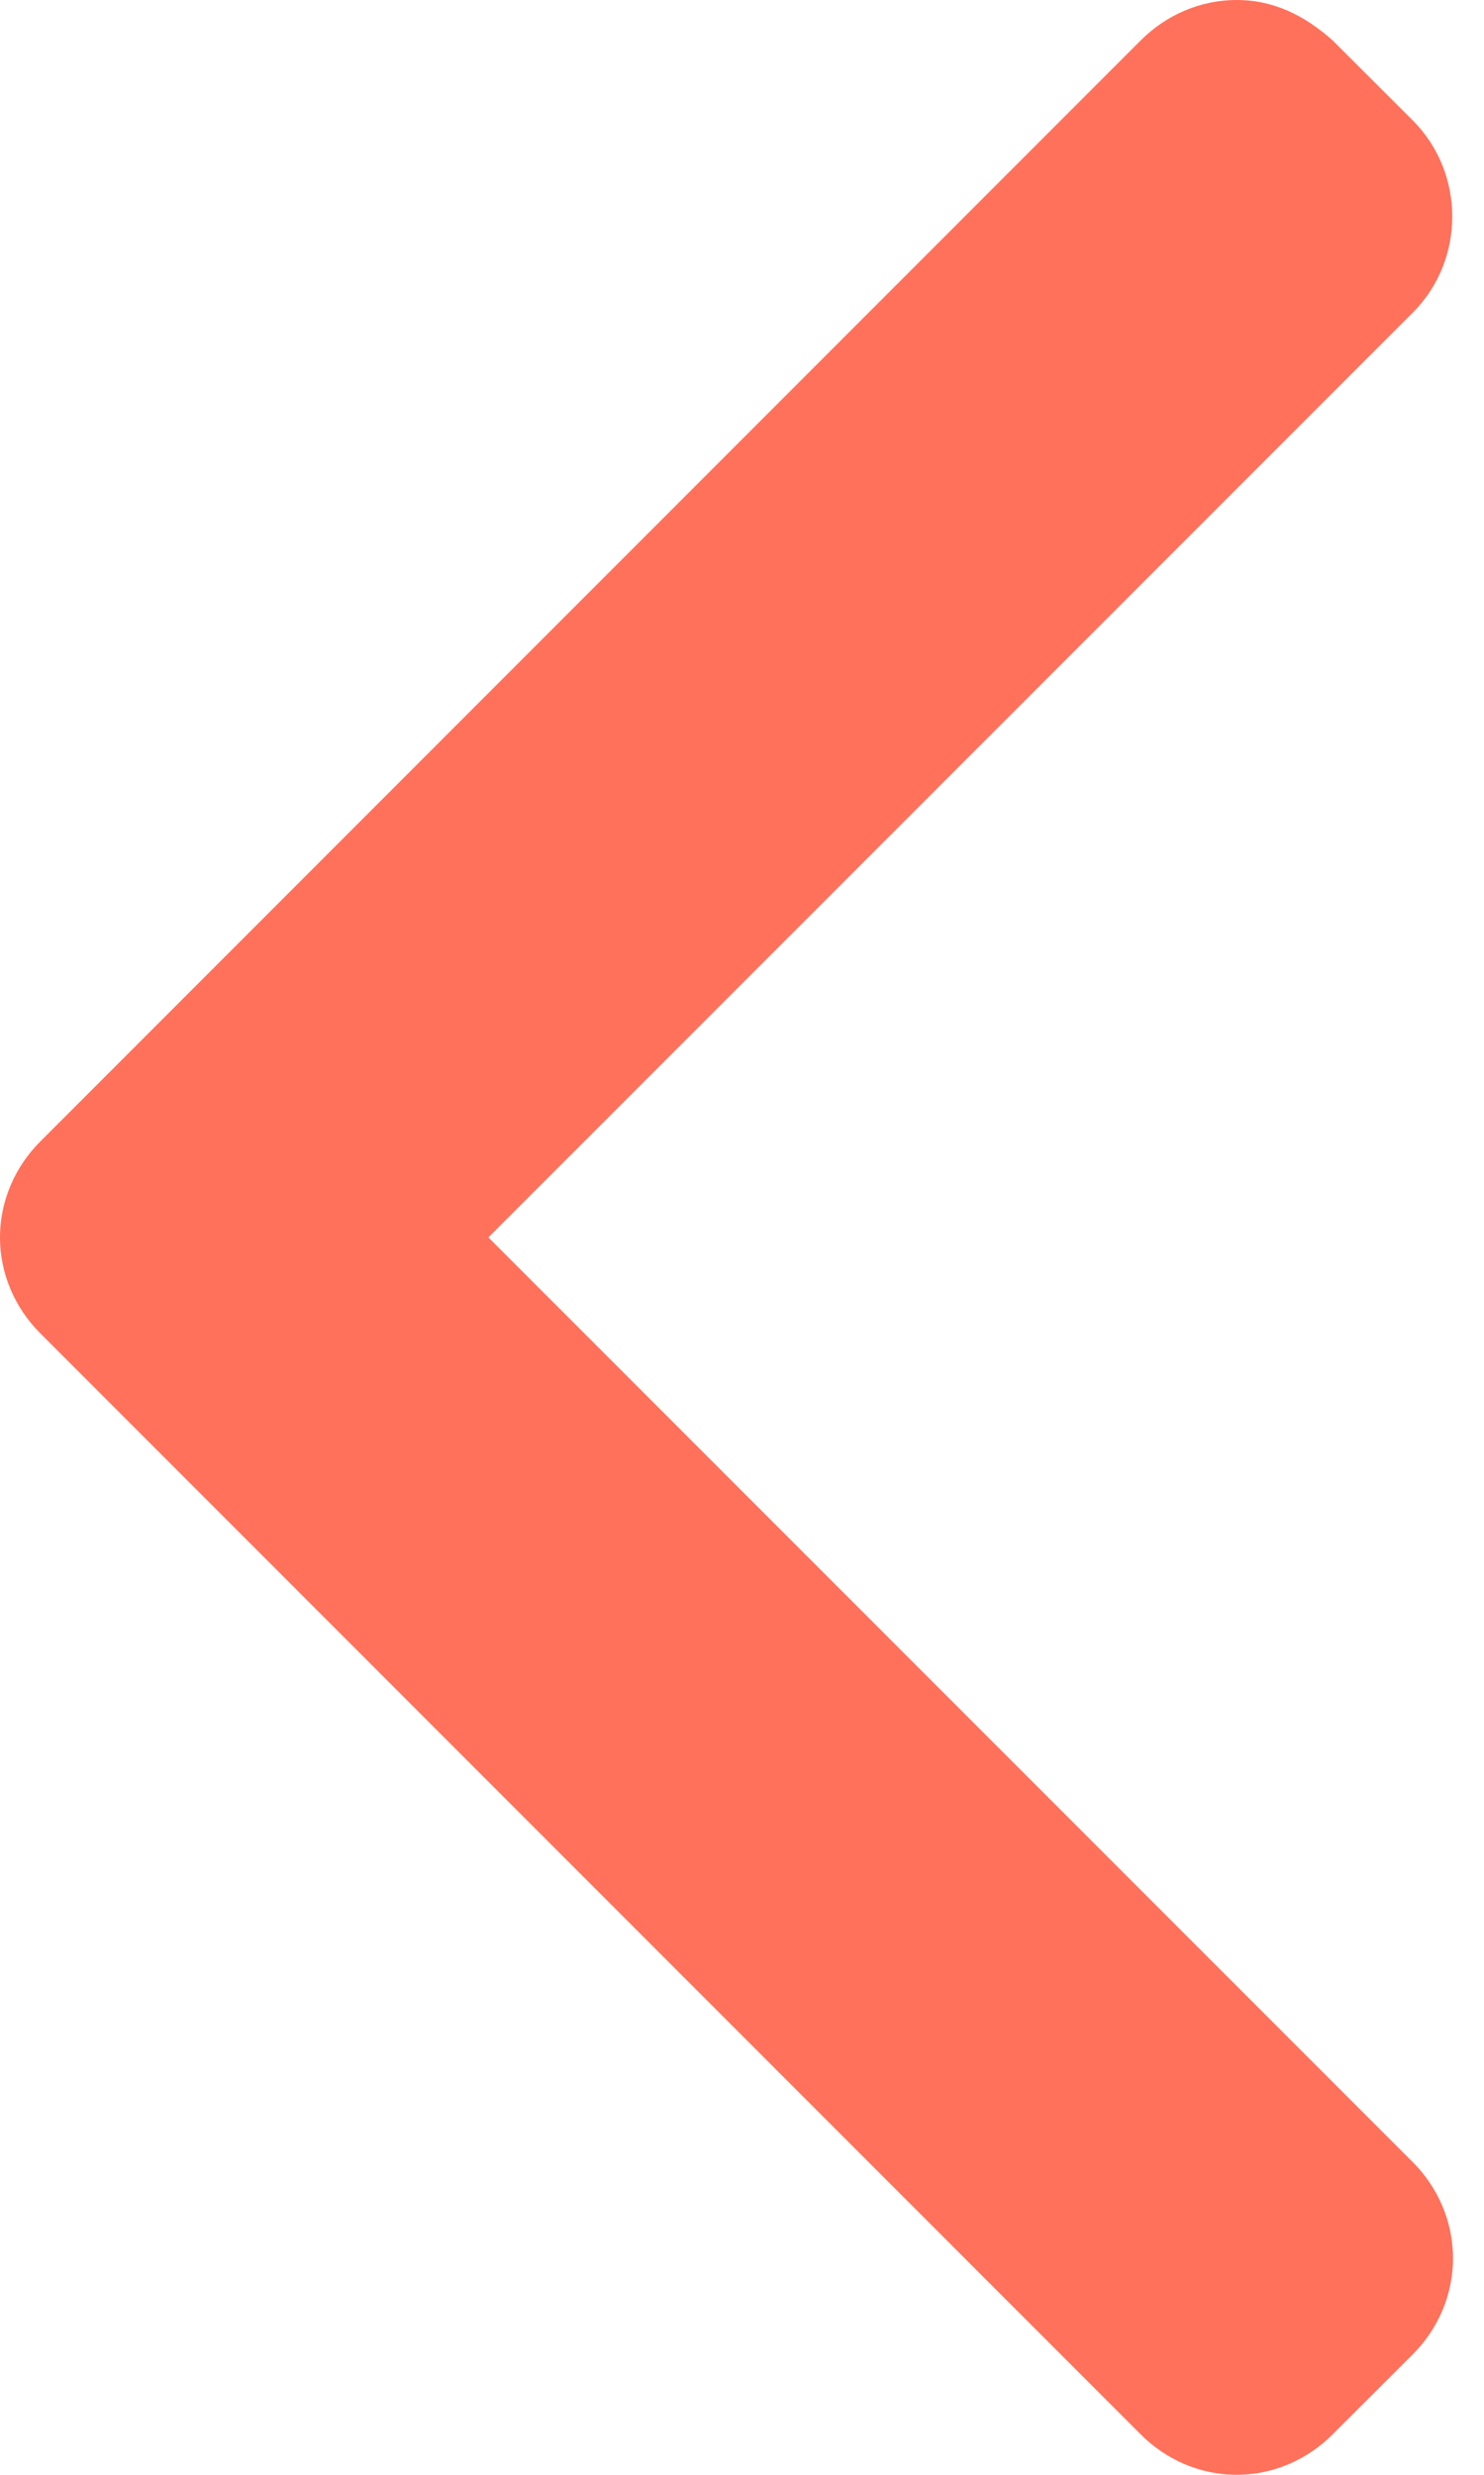 <svg width="9" height="15" viewBox="0 0 9 15" fill="none" xmlns="http://www.w3.org/2000/svg">
<path d="M6.919 0.244C7.069 0.094 7.275 0 7.5 0C7.725 0 7.912 0.094 8.081 0.244L8.569 0.731C8.887 1.05 8.887 1.575 8.569 1.894L2.962 7.5L8.569 13.106C8.719 13.256 8.812 13.463 8.812 13.688C8.812 13.912 8.719 14.119 8.569 14.269L8.081 14.756C7.931 14.906 7.725 15 7.5 15C7.275 15 7.069 14.906 6.919 14.756L0.244 8.081C0.094 7.931 -2.02656e-07 7.725 -2.02656e-07 7.5C-2.02656e-07 7.275 0.094 7.069 0.244 6.919L6.919 0.244Z" fill="#FF715B"/>
</svg>
